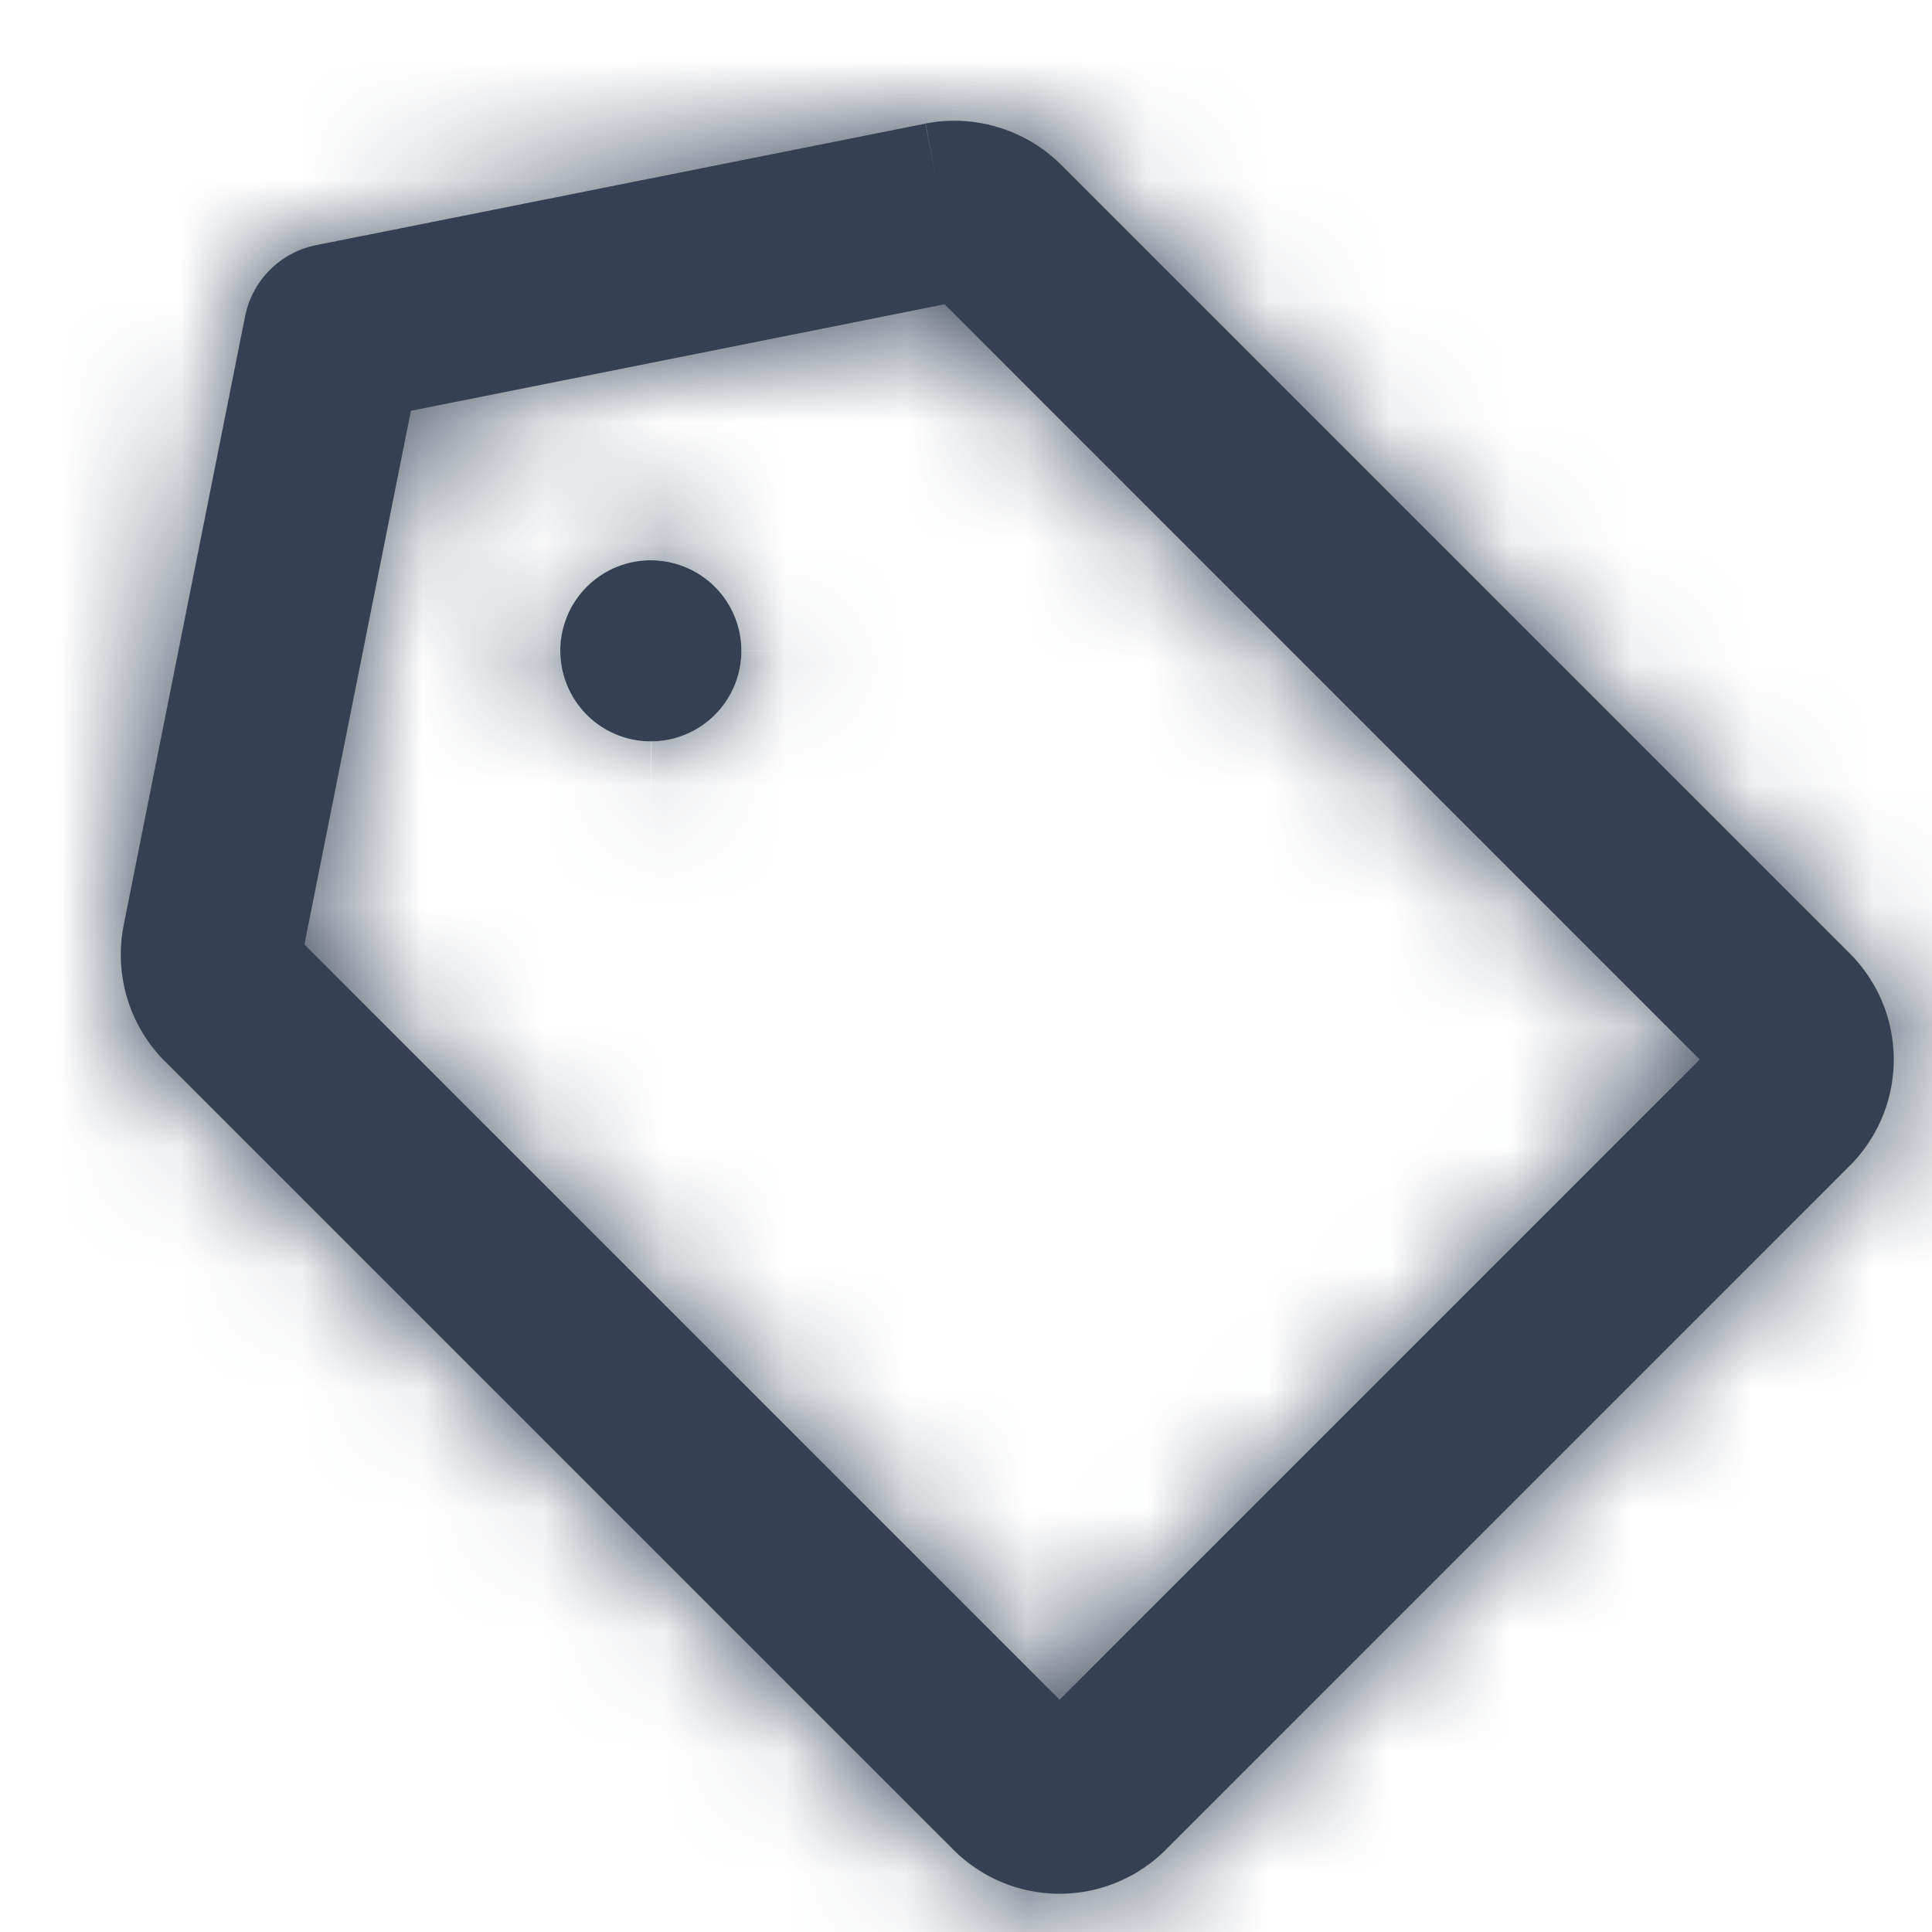 <svg width="16" height="16" fill="none" xmlns="http://www.w3.org/2000/svg">
  <mask id="a" fill="#fff">
    <path fill-rule="evenodd" clip-rule="evenodd" d="M8.27 1.055a1.25 1.25 0 0 0-.605-.032l.144.736-.146-.735L2.619 2.03a.75.75 0 0 0-.589.589L1.024 7.663v.002a1.25 1.25 0 0 0 .342 1.125h.001l6.522 6.522a1.243 1.243 0 0 0 1.772 0l5.651-5.651a1.243 1.243 0 0 0 0-1.772L8.79 1.367a1.25 1.25 0 0 0-.52-.312Zm5.807 7.72L7.823 2.52l-4.42.882-.882 4.42 6.254 6.254 5.302-5.302ZM6.14 5.39a.75.75 0 1 1-1.5 0 .75.75 0 0 1 1.5 0Z"/>
  </mask>
  <path fill-rule="evenodd" clip-rule="evenodd" d="M8.27 1.055a1.25 1.25 0 0 0-.605-.032l.144.736-.146-.735L2.619 2.03a.75.75 0 0 0-.589.589L1.024 7.663v.002a1.25 1.25 0 0 0 .342 1.125h.001l6.522 6.522a1.243 1.243 0 0 0 1.772 0l5.651-5.651a1.243 1.243 0 0 0 0-1.772L8.79 1.367a1.25 1.25 0 0 0-.52-.312Zm5.807 7.72L7.823 2.52l-4.42.882-.882 4.42 6.254 6.254 5.302-5.302ZM6.14 5.39a.75.75 0 1 1-1.5 0 .75.75 0 0 1 1.5 0Z" fill="#344054"/>
  <path d="M7.665 1.023 7.377-.449 5.905-.16l.288 1.473 1.472-.289Zm.606.032L8.709-.38l-.438 1.435Zm-.462.704-1.47.294L9.28 1.47 7.81 1.76Zm-.146-.735L9.133.73 8.84-.74l-1.47.293.293 1.47ZM2.619 2.03l.293 1.471-.293-1.47Zm-.589.589 1.471.293-1.47-.293ZM1.024 7.663l-.298 1.47L2.2 9.43l.295-1.475-1.471-.293Zm0 0 .298-1.47-1.48-.3-.29 1.481 1.472.289Zm0 .002 1.471.288-1.472-.288Zm.03.606-1.434.438 1.435-.438Zm.312.519L.306 9.85v.001l1.06-1.061Zm.001 0 1.06-1.06v-.001L1.367 8.79Zm6.522 6.522 1.068-1.053-.007-.007-1.06 1.06Zm.403.274-.582 1.382.582-1.383Zm.966 0-.582-1.383.582 1.383Zm.403-.274-1.06-1.06-.009.007 1.069 1.053Zm5.651-5.651L14.26 8.592l-.007.008 1.06 1.06Zm.274-.403-1.383-.582 1.383.582Zm0-.966 1.382-.582-1.383.582Zm-.274-.403-1.06 1.06.007.008 1.053-1.068ZM8.79 1.367 7.73 2.427l1.061-1.06Zm0 0L9.85.306 8.79 1.366ZM7.823 2.52l1.06-1.06-.566-.568-.787.157.293 1.471Zm6.254 6.254 1.06 1.06 1.061-1.06-1.06-1.06-1.061 1.06ZM3.403 3.403l-.293-1.47-.982.195-.196.982 1.471.293Zm-.882 4.42-1.47-.293-.158.787.568.567 1.06-1.06Zm6.254 6.254-1.06 1.06 1.06 1.061 1.06-1.06-1.06-1.061ZM7.953 2.495a.25.25 0 0 1-.12-.006L8.708-.38a2.75 2.75 0 0 0-1.332-.069l.576 2.944Zm1.328-1.024L9.137.735l-2.944.577.144.736 2.944-.577Zm-3.09-.154.147.736 2.942-.587L9.134.73l-2.942.587ZM2.913 3.501l5.044-1.006L7.37-.447 2.325.559l.587 2.942Zm.59-.589a.75.75 0 0 1-.59.59L2.325.558A2.25 2.25 0 0 0 .56 2.325l2.942.587ZM2.494 7.956 3.5 2.912.56 2.325-.447 7.37l2.942.587ZM.726 9.133l.596-2.94-.596 2.94Zm1.77-1.18v-.002l-2.944-.577v.003l2.943.576Zm-.007-.12a.25.25 0 0 1 .006.12l-2.944-.576c-.086.443-.063.9.069 1.332l2.87-.877Zm-.062-.104a.25.25 0 0 1 .062.103L-.38 8.71c.132.431.367.823.686 1.142l2.12-2.122Zm0 0L.306 9.85l2.12-2.122Zm6.523 6.523L2.428 7.73.306 9.85l6.522 6.523 2.122-2.121Zm-.076-.049c.031.013.06.032.083.056l-2.136 2.106c.254.258.556.463.89.603l1.163-2.765Zm-.1-.02c.035 0 .069.007.1.02L7.71 16.968c.337.142.7.215 1.065.215v-3Zm-.098.02a.257.257 0 0 1 .099-.02v3c.366 0 .727-.073 1.064-.215l-1.163-2.765Zm-.084.056a.259.259 0 0 1 .084-.056l1.163 2.765c.334-.14.636-.345.89-.603L8.592 14.26Zm5.66-5.659L8.6 14.252l2.121 2.121 5.652-5.652-2.121-2.12Zm-.049.076a.259.259 0 0 1 .056-.084l2.106 2.137c.258-.254.463-.556.603-.89l-2.765-1.163Zm-.02.099c0-.034.007-.068.02-.1l2.765 1.164c.142-.337.215-.698.215-1.064h-3Zm.02.1a.257.257 0 0 1-.02-.1h3c0-.366-.073-.728-.215-1.065l-2.765 1.164Zm.056.082a.259.259 0 0 1-.056-.083l2.765-1.164a2.743 2.743 0 0 0-.603-.89L14.26 8.958Zm-6.53-6.53 6.523 6.523 2.121-2.122L9.851.306 7.73 2.428Zm0 0L9.852.307l-2.124 2.12Zm.103.062a.25.25 0 0 1-.103-.062L9.85.307A2.75 2.75 0 0 0 8.709-.38l-.877 2.87Zm-1.07 1.093 6.254 6.254 2.121-2.122-6.253-6.253-2.121 2.121ZM3.698 4.874l4.42-.882L7.53 1.05l-4.42.882.587 2.942Zm.295 3.243.882-4.42-2.942-.587-.882 4.42 2.942.587Zm5.844 4.9L3.582 6.762l-2.121 2.12 6.253 6.254 2.122-2.12Zm3.18-5.303-5.302 5.302 2.122 2.121 5.301-5.301-2.12-2.122Zm-7.625-.073a2.25 2.25 0 0 0 2.25-2.25h-3a.75.75 0 0 1 .75-.75v3ZM3.14 5.39a2.25 2.25 0 0 0 2.25 2.25v-3a.75.75 0 0 1 .75.75h-3Zm2.25-2.25a2.25 2.25 0 0 0-2.25 2.25h3a.75.75 0 0 1-.75.75v-3Zm2.25 2.25a2.25 2.25 0 0 0-2.25-2.25v3a.75.75 0 0 1-.75-.75h3Z" fill="#344054" mask="url(#a)"/>
</svg>
